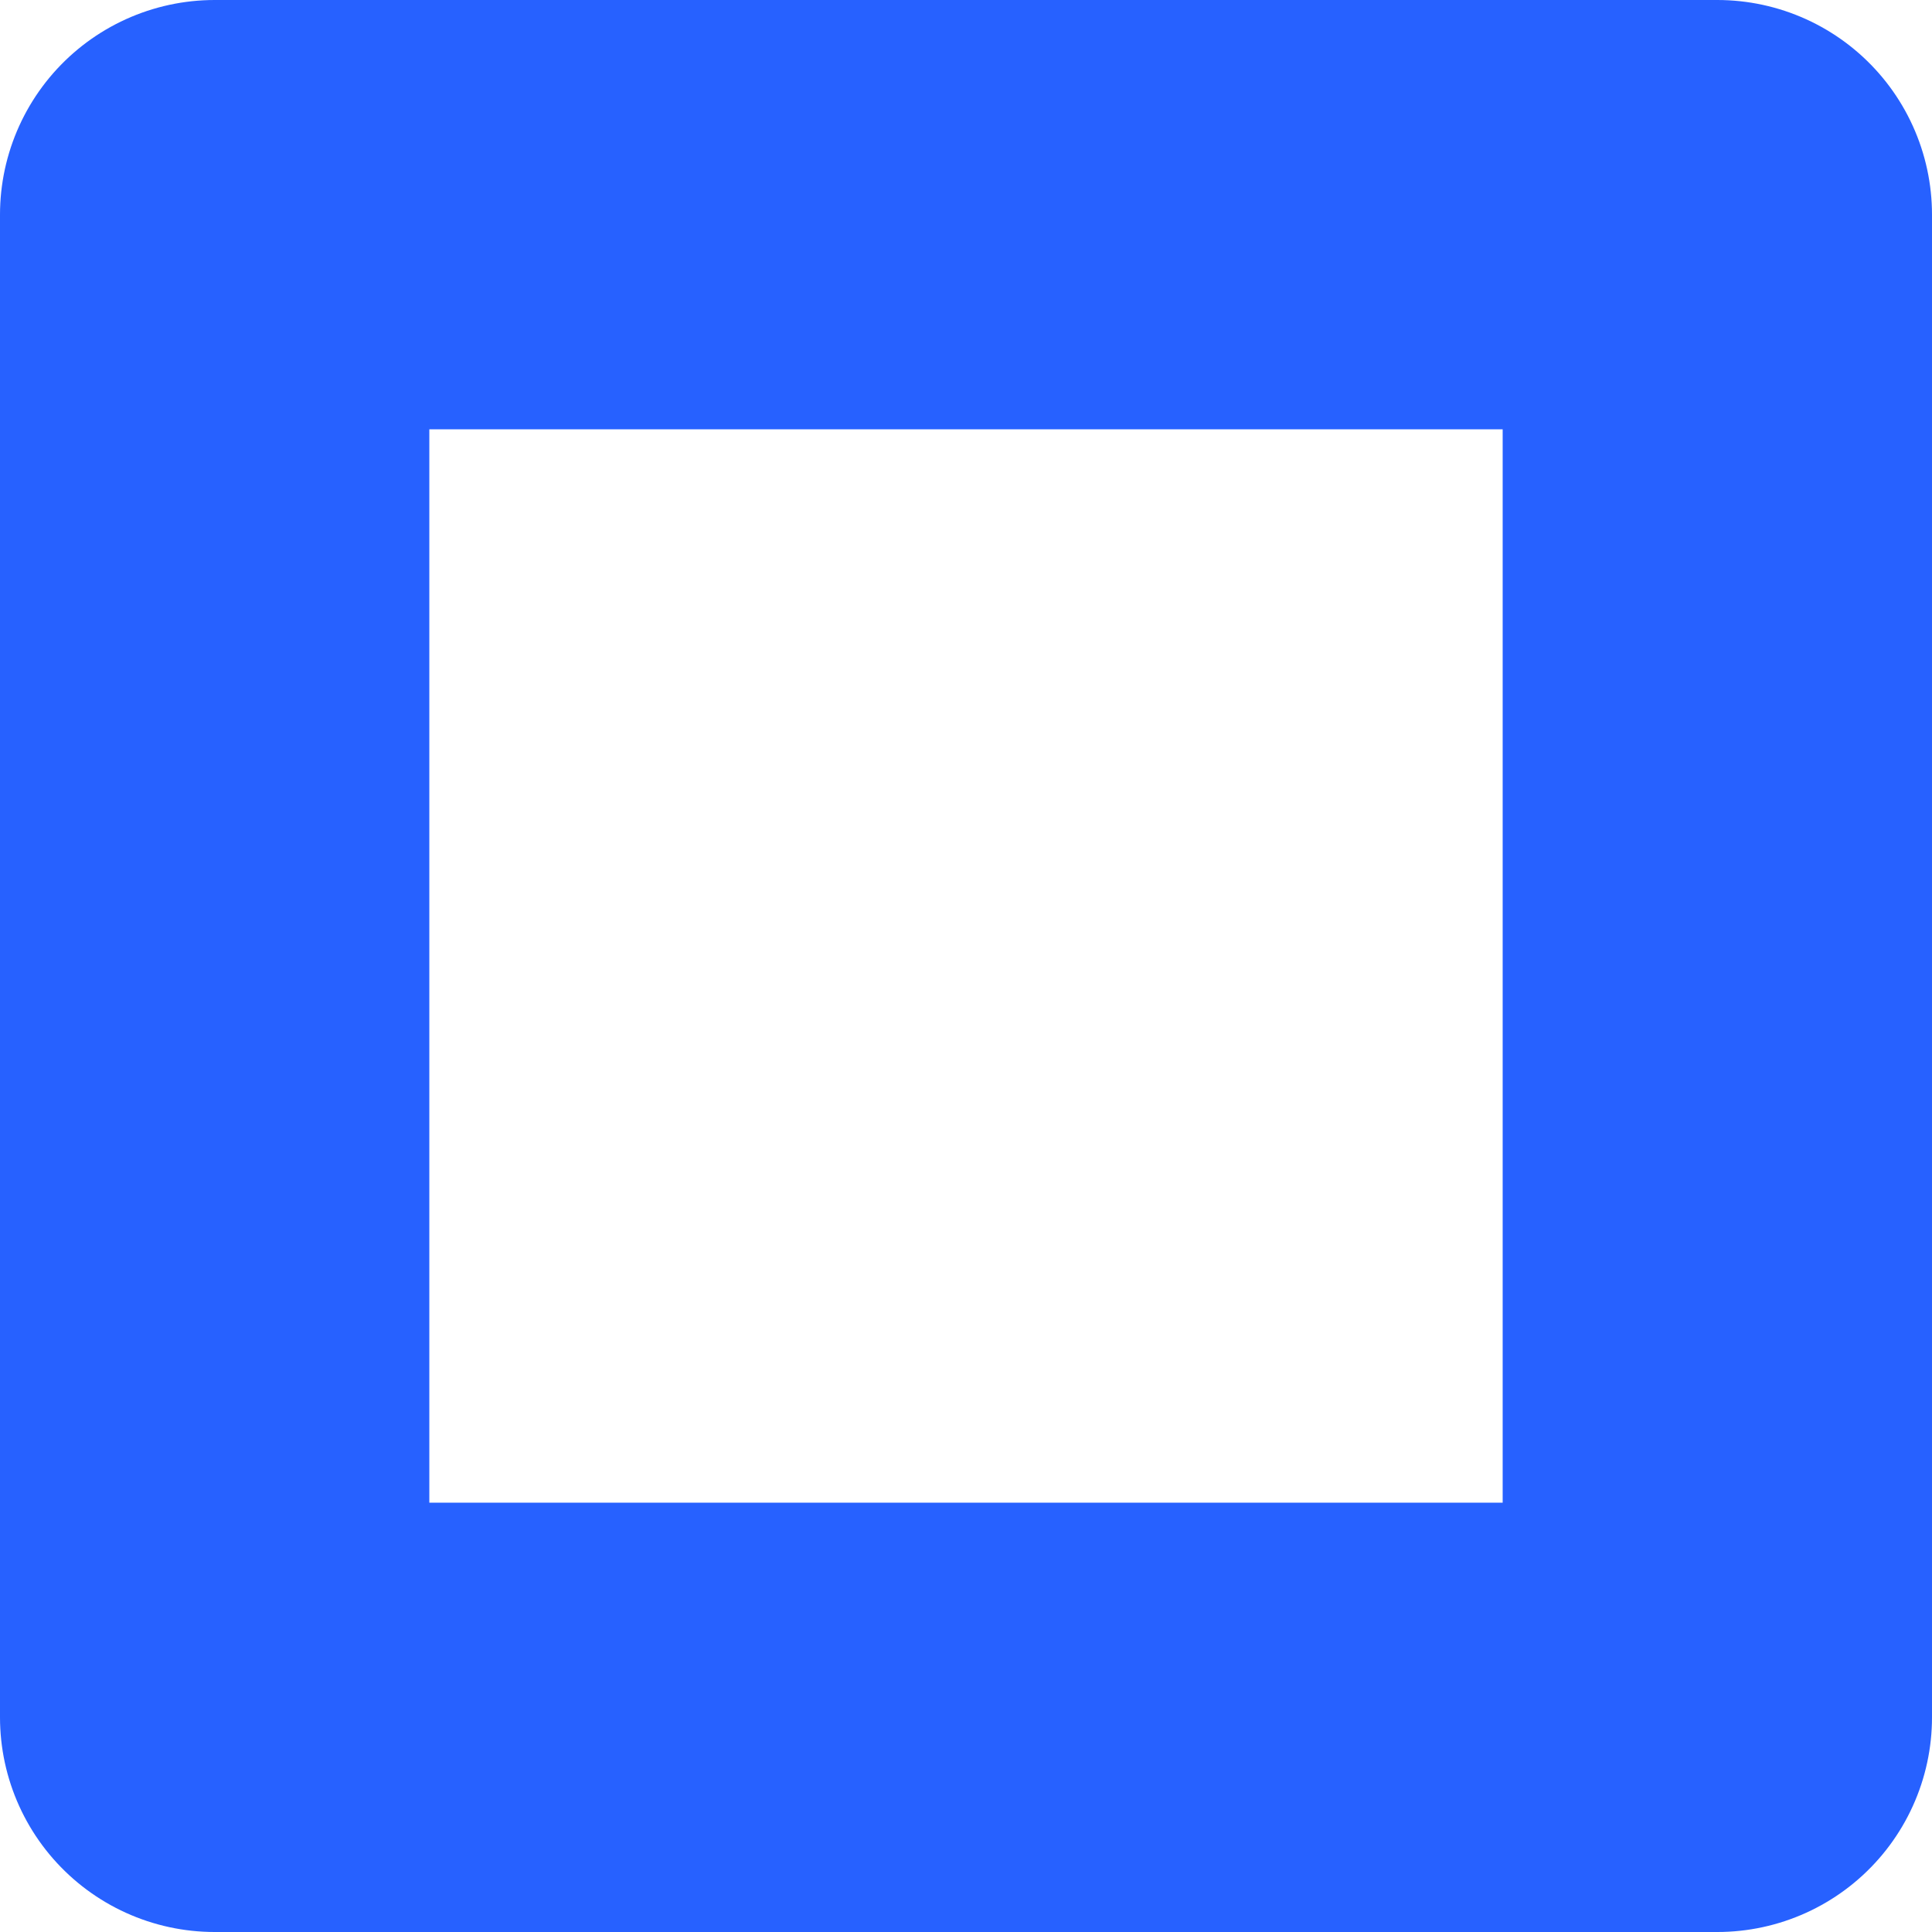 <svg width="9" height="9" viewBox="0 0 9 9" fill="none" xmlns="http://www.w3.org/2000/svg">
<path d="M8 1H1V8H8V1Z" stroke="#2761FF" stroke-width="2" stroke-linecap="round" stroke-linejoin="round"/>
</svg>
